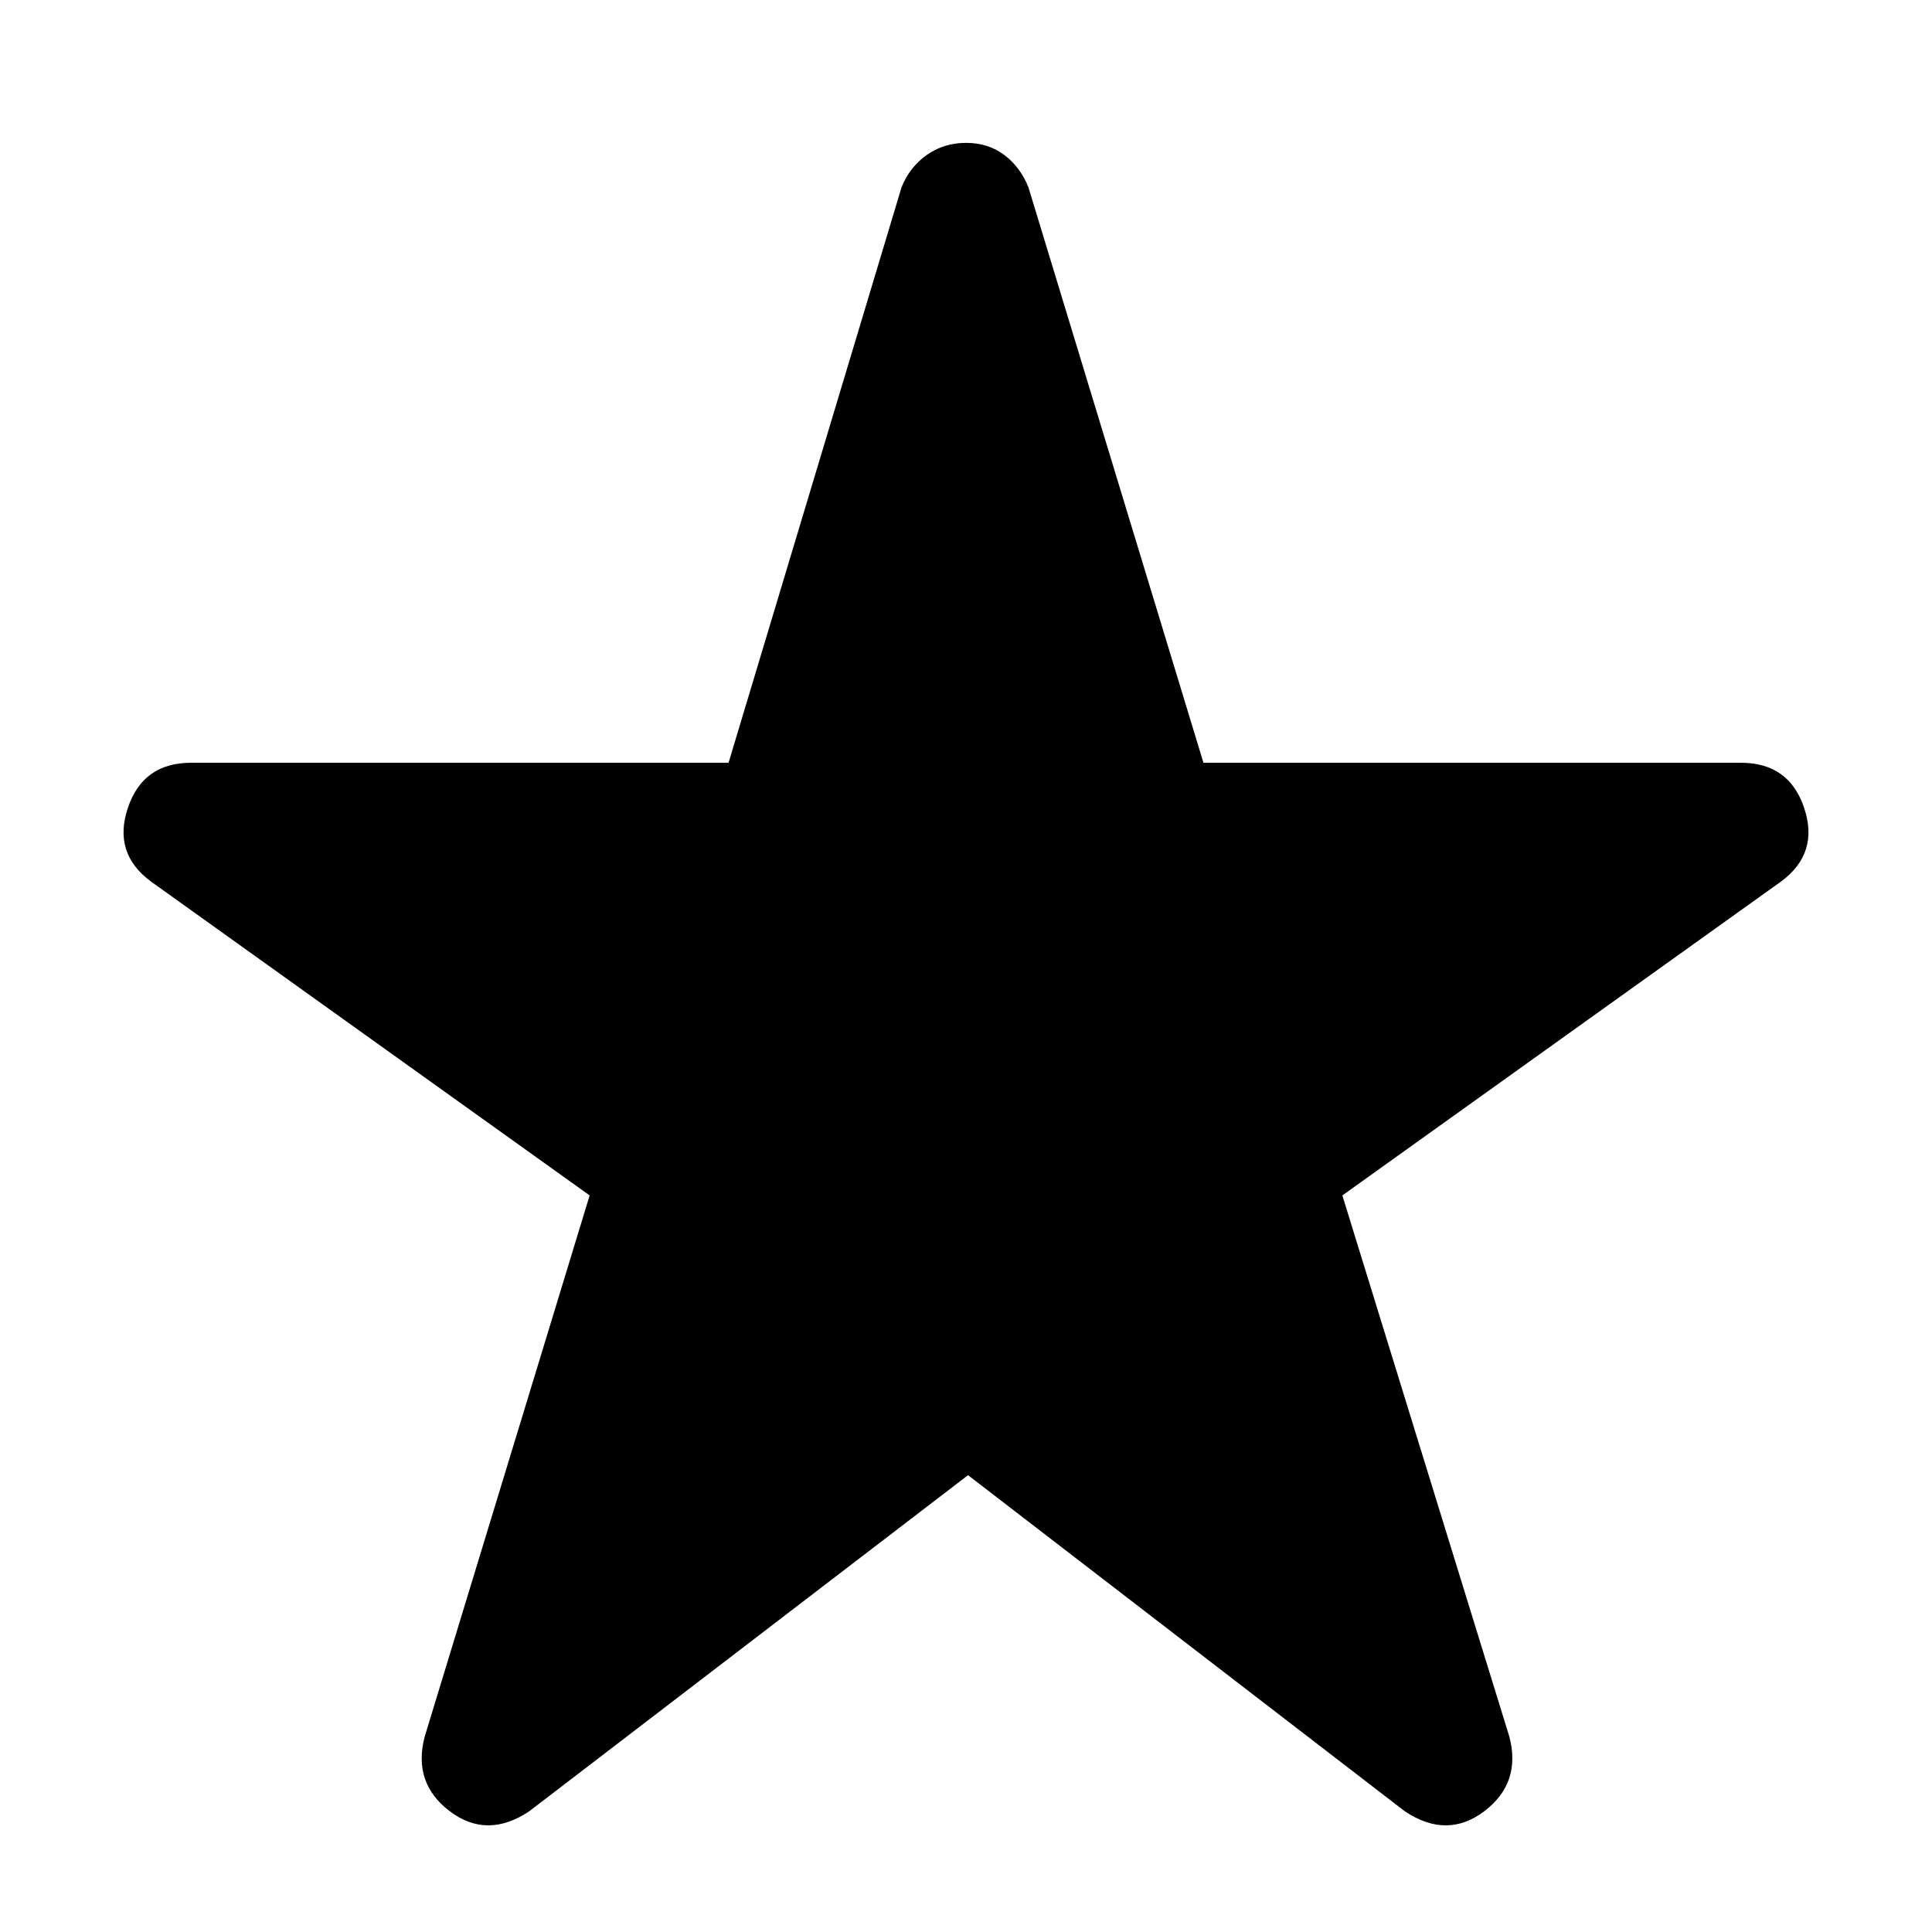 <svg xmlns="http://www.w3.org/2000/svg" height="20" width="20"><path d="M5.479 18.75q-.437.292-.823 0-.385-.292-.26-.771l1.708-5.604-4.542-3.25q-.395-.292-.239-.76.156-.469.656-.469h5.563l1.791-5.958q.084-.209.261-.334.177-.125.406-.125.229 0 .396.125.166.125.25.334l1.812 5.958h5.563q.5 0 .656.469.156.468-.239.76l-4.542 3.25 1.729 5.604q.125.479-.26.771-.386.292-.823 0l-4.521-3.479Z"/></svg>